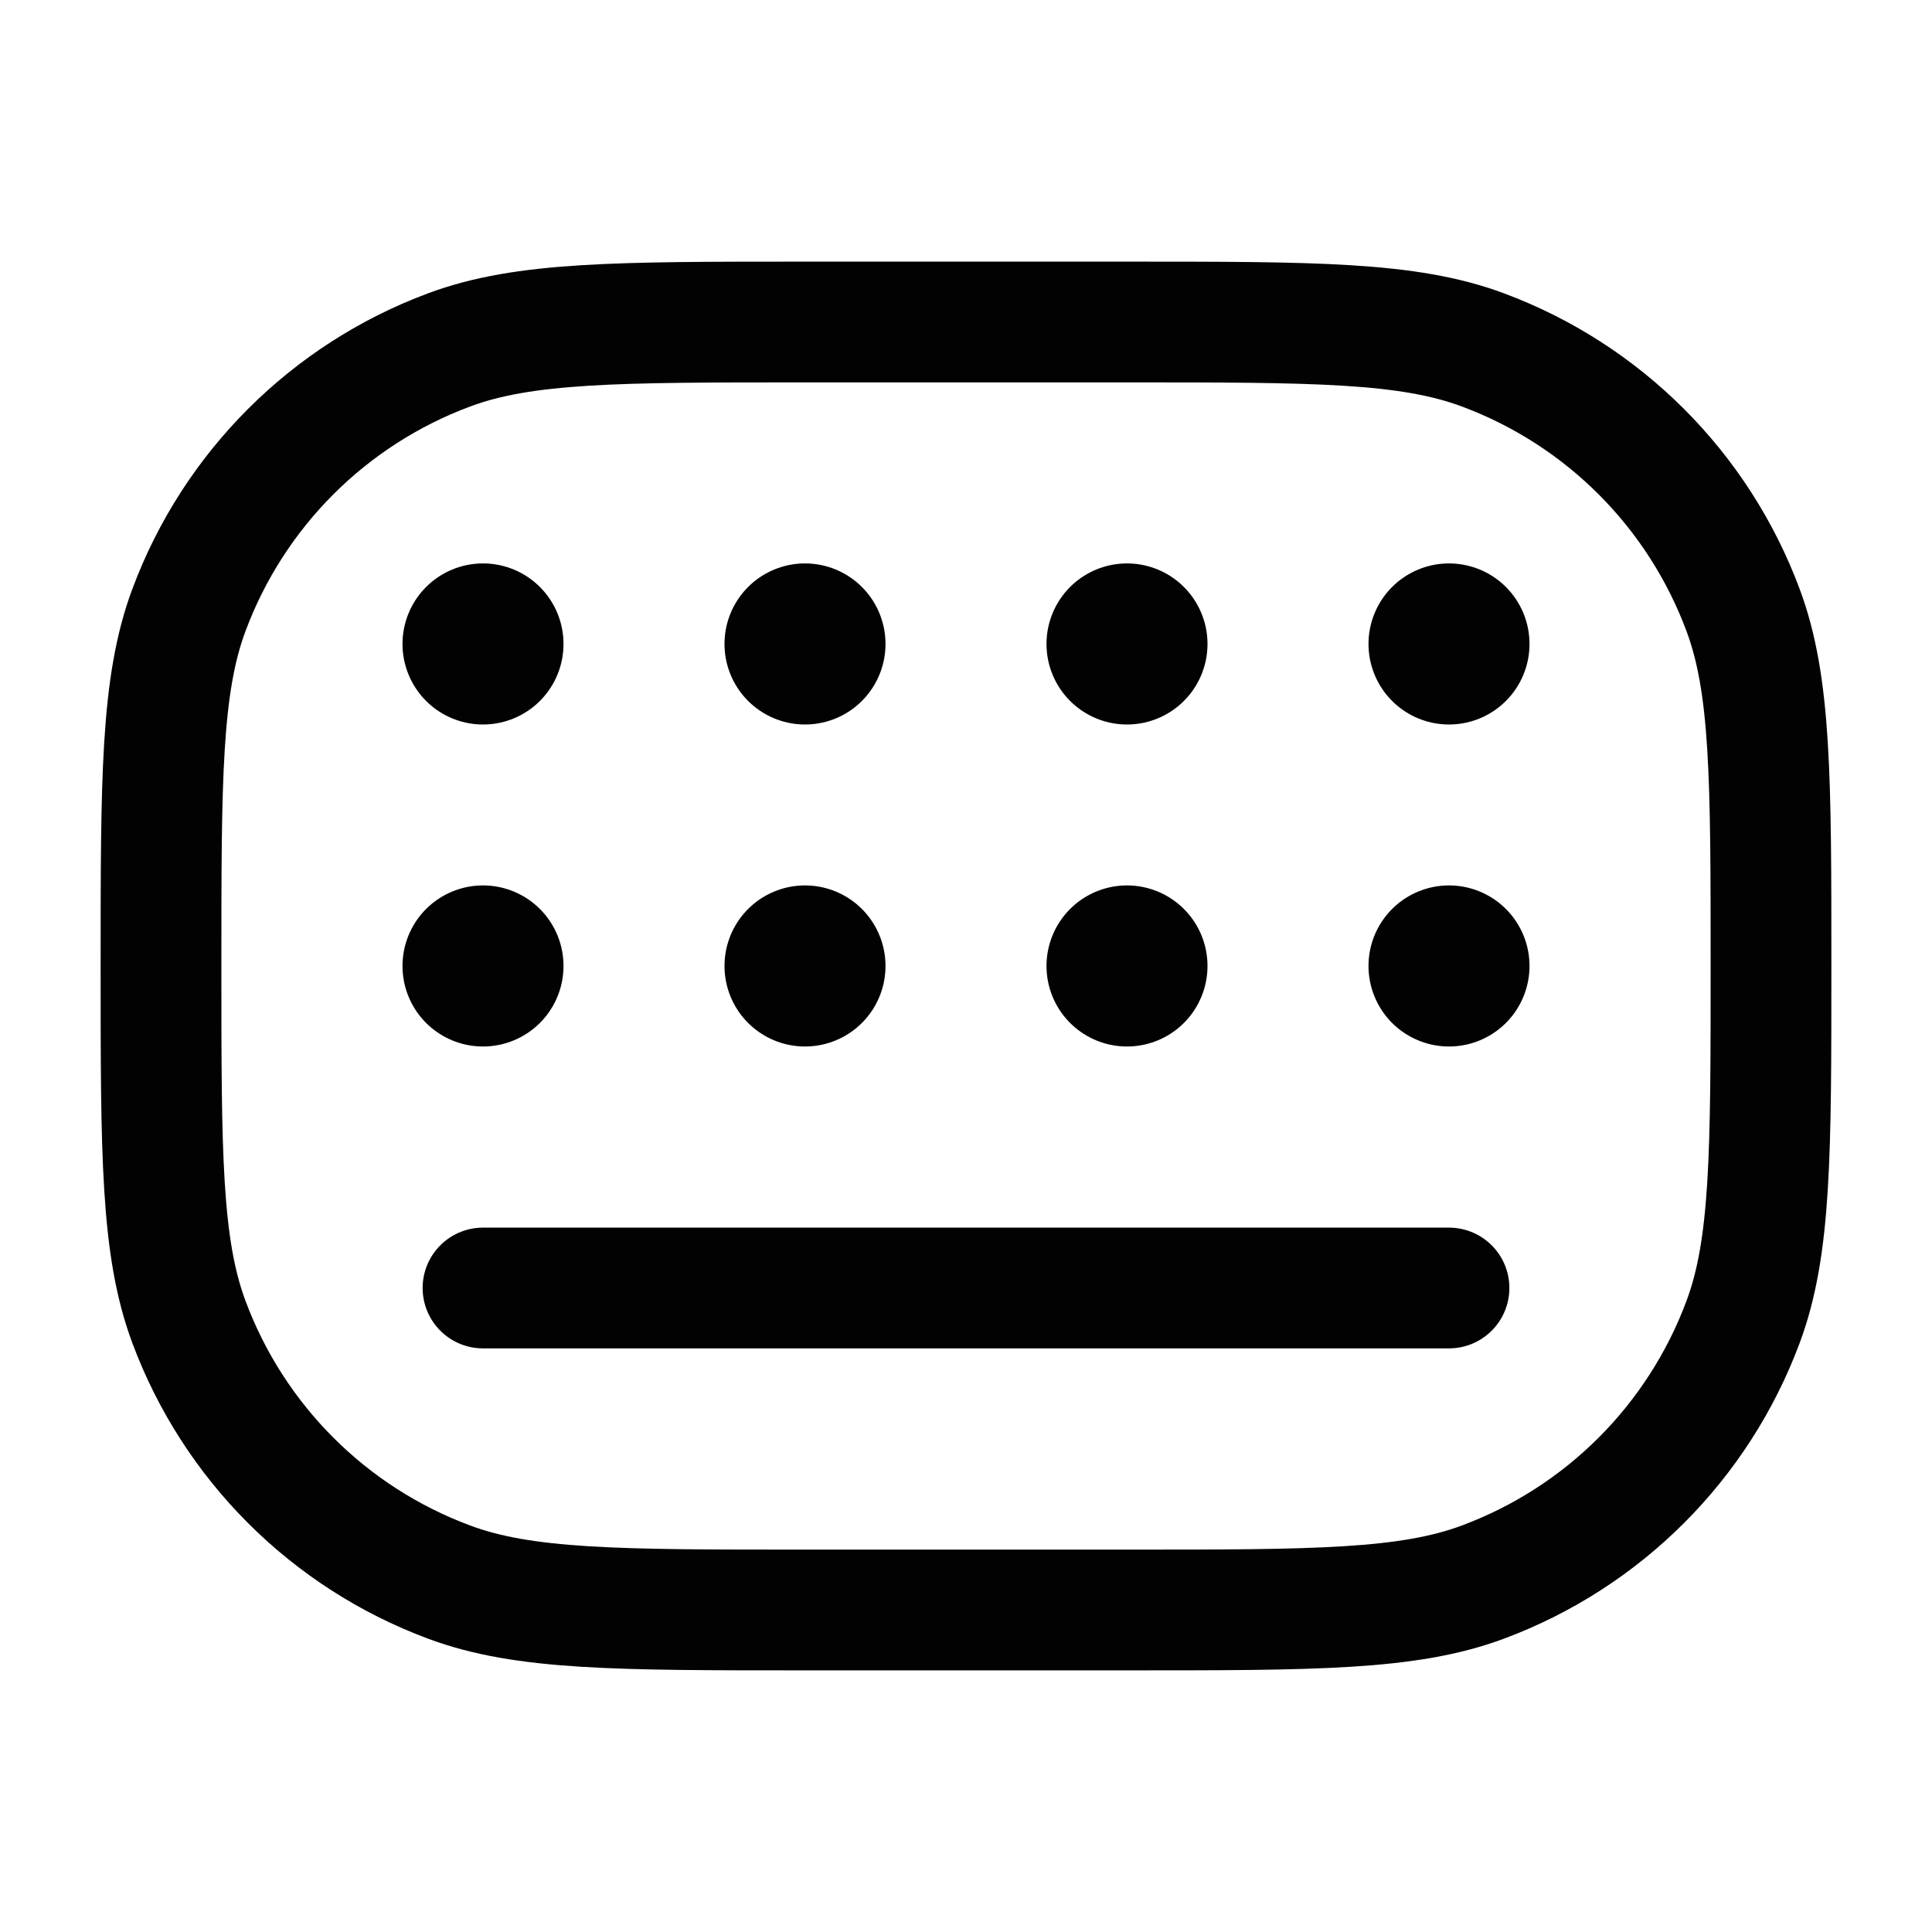 <svg width="24" height="24" viewBox="0 0 24 24" fill="none" xmlns="http://www.w3.org/2000/svg">
<path d="M2 12C2 9.672 2 8.508 2.347 7.578C2.904 6.083 4.083 4.904 5.578 4.347C6.508 4 7.672 4 10 4H14C16.328 4 17.492 4 18.422 4.347C19.917 4.904 21.096 6.083 21.653 7.578C22 8.508 22 9.672 22 12C22 14.328 22 15.492 21.653 16.422C21.096 17.917 19.917 19.096 18.422 19.653C17.492 20 16.328 20 14 20H10C7.672 20 6.508 20 5.578 19.653C4.083 19.096 2.904 17.917 2.347 16.422C2 15.492 2 14.328 2 12Z" stroke="#020203" stroke-width="1.5"/>
<path d="M6 12L6 11.999" stroke="#020203" stroke-width="2" stroke-linecap="round" stroke-linejoin="round"/>
<path d="M6 8L6 7.999" stroke="#020203" stroke-width="2" stroke-linecap="round" stroke-linejoin="round"/>
<path d="M10 12L10 11.999" stroke="#020203" stroke-width="2" stroke-linecap="round" stroke-linejoin="round"/>
<path d="M10 8L10 7.999" stroke="#020203" stroke-width="2" stroke-linecap="round" stroke-linejoin="round"/>
<path d="M14 12L14 11.999" stroke="#020203" stroke-width="2" stroke-linecap="round" stroke-linejoin="round"/>
<path d="M14 8L14 7.999" stroke="#020203" stroke-width="2" stroke-linecap="round" stroke-linejoin="round"/>
<path d="M18 12L18 11.999" stroke="#020203" stroke-width="2" stroke-linecap="round" stroke-linejoin="round"/>
<path d="M18 8L18 7.999" stroke="#020203" stroke-width="2" stroke-linecap="round" stroke-linejoin="round"/>
<path d="M6 16H18" stroke="#020203" stroke-width="1.5" stroke-linecap="round"/>
</svg>
